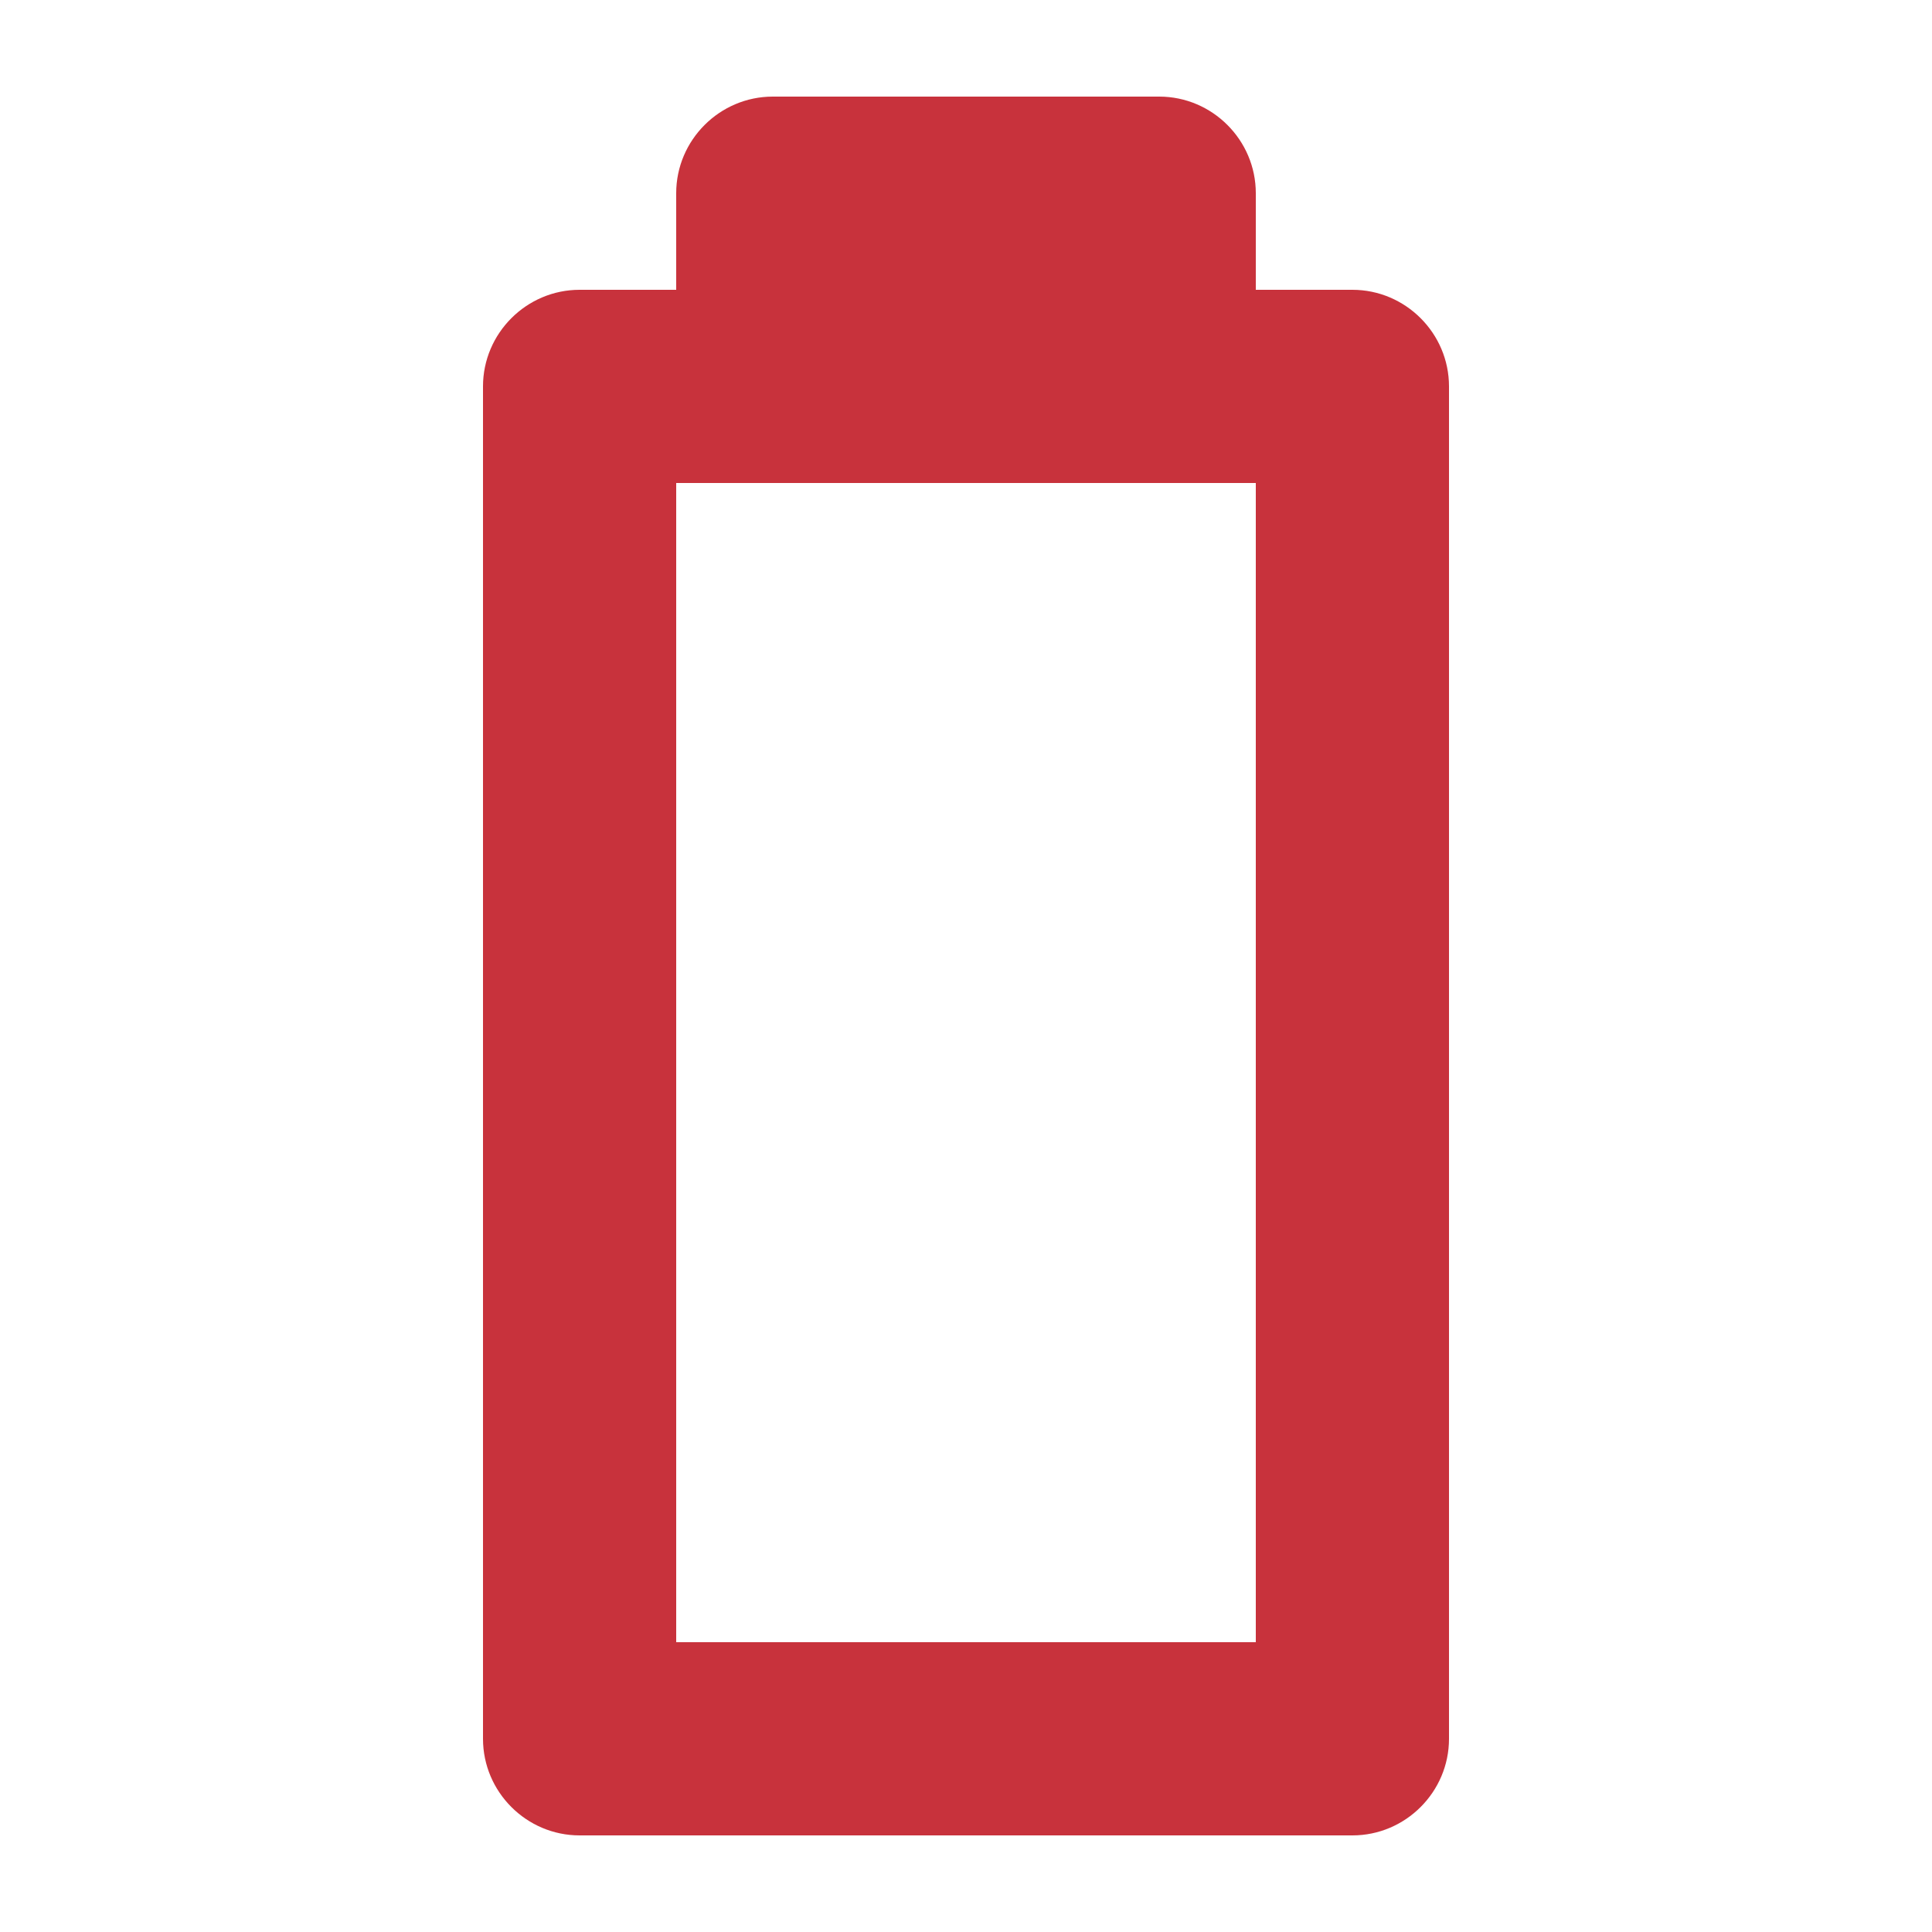 <?xml version="1.0" encoding="utf-8"?>
<!-- Generator: Adobe Illustrator 23.0.1, SVG Export Plug-In . SVG Version: 6.00 Build 0)  -->
<svg version="1.1" id="Layer_1" xmlns="http://www.w3.org/2000/svg" xmlns:xlink="http://www.w3.org/1999/xlink" x="0px" y="0px"
	 viewBox="0 0 20 20" style="enable-background:new 0 0 20 20;" xml:space="preserve">
<style type="text/css">
	.icon_battery{fill:#c8323c;}
</style>
<path class="icon_battery" id="battery_case" d="M14,3h-1V2c0-0.55-0.45-1-1-1H8C7.45,1,7,1.45,7,2v1H6C5.45,3,5,3.45,5,4v14c0,0.55,0.45,1,1,1h8
	c0.55,0,1-0.45,1-1V4C15,3.45,14.55,3,14,3z M13,17H7V5h6V17z"/>
</svg>
